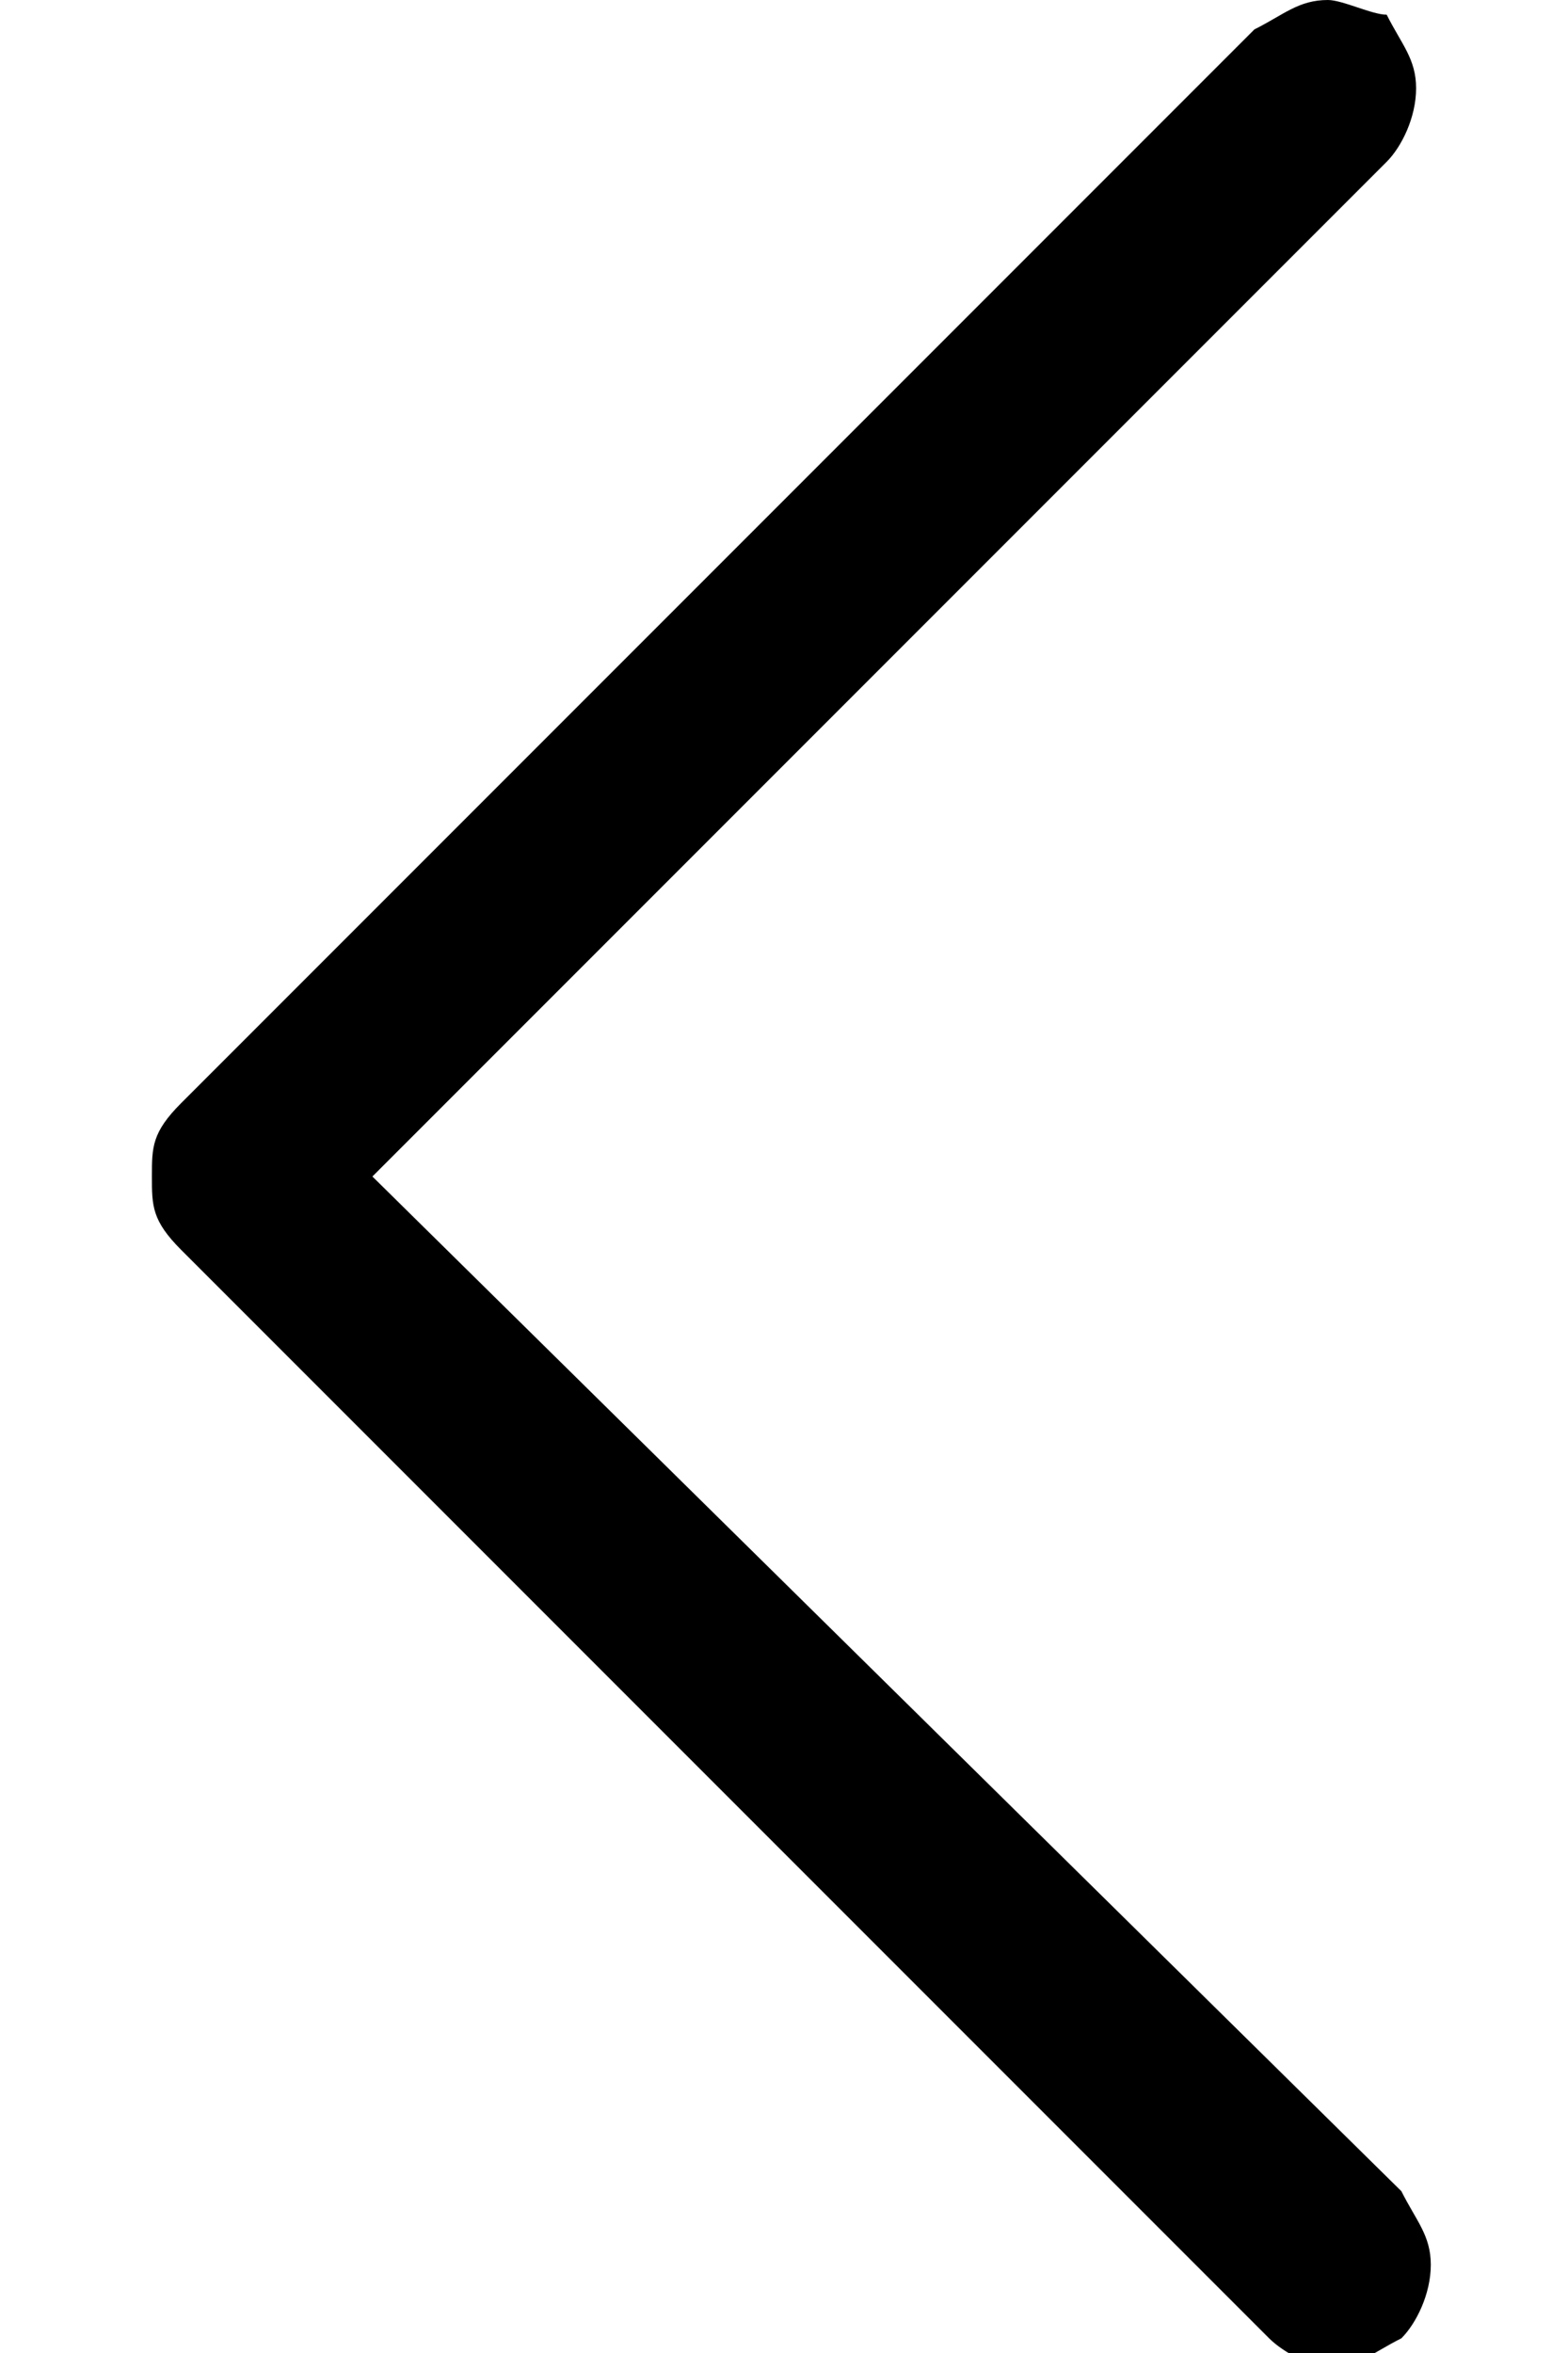 <svg width="8" height="12" viewBox="0 0 8 12" xmlns="http://www.w3.org/2000/svg">
<path d="M0.925 6.375L6.475 11.925C6.55 12 6.7 12.075 6.775 12.075C6.925 12.075 7 12 7.15 11.925C7.225 11.85 7.3 11.7 7.3 11.55C7.3 11.4 7.225 11.325 7.15 11.175L1.9 6L7.075 0.825C7.15 0.75 7.225 0.6 7.225 0.45C7.225 0.3 7.15 0.225 7.075 0.075C7 0.075 6.85 0 6.775 0C6.625 0 6.55 0.075 6.4 0.15L0.925 5.625C0.775 5.775 0.775 5.85 0.775 6C0.775 6.15 0.775 6.225 0.925 6.375Z"/>
</svg>
